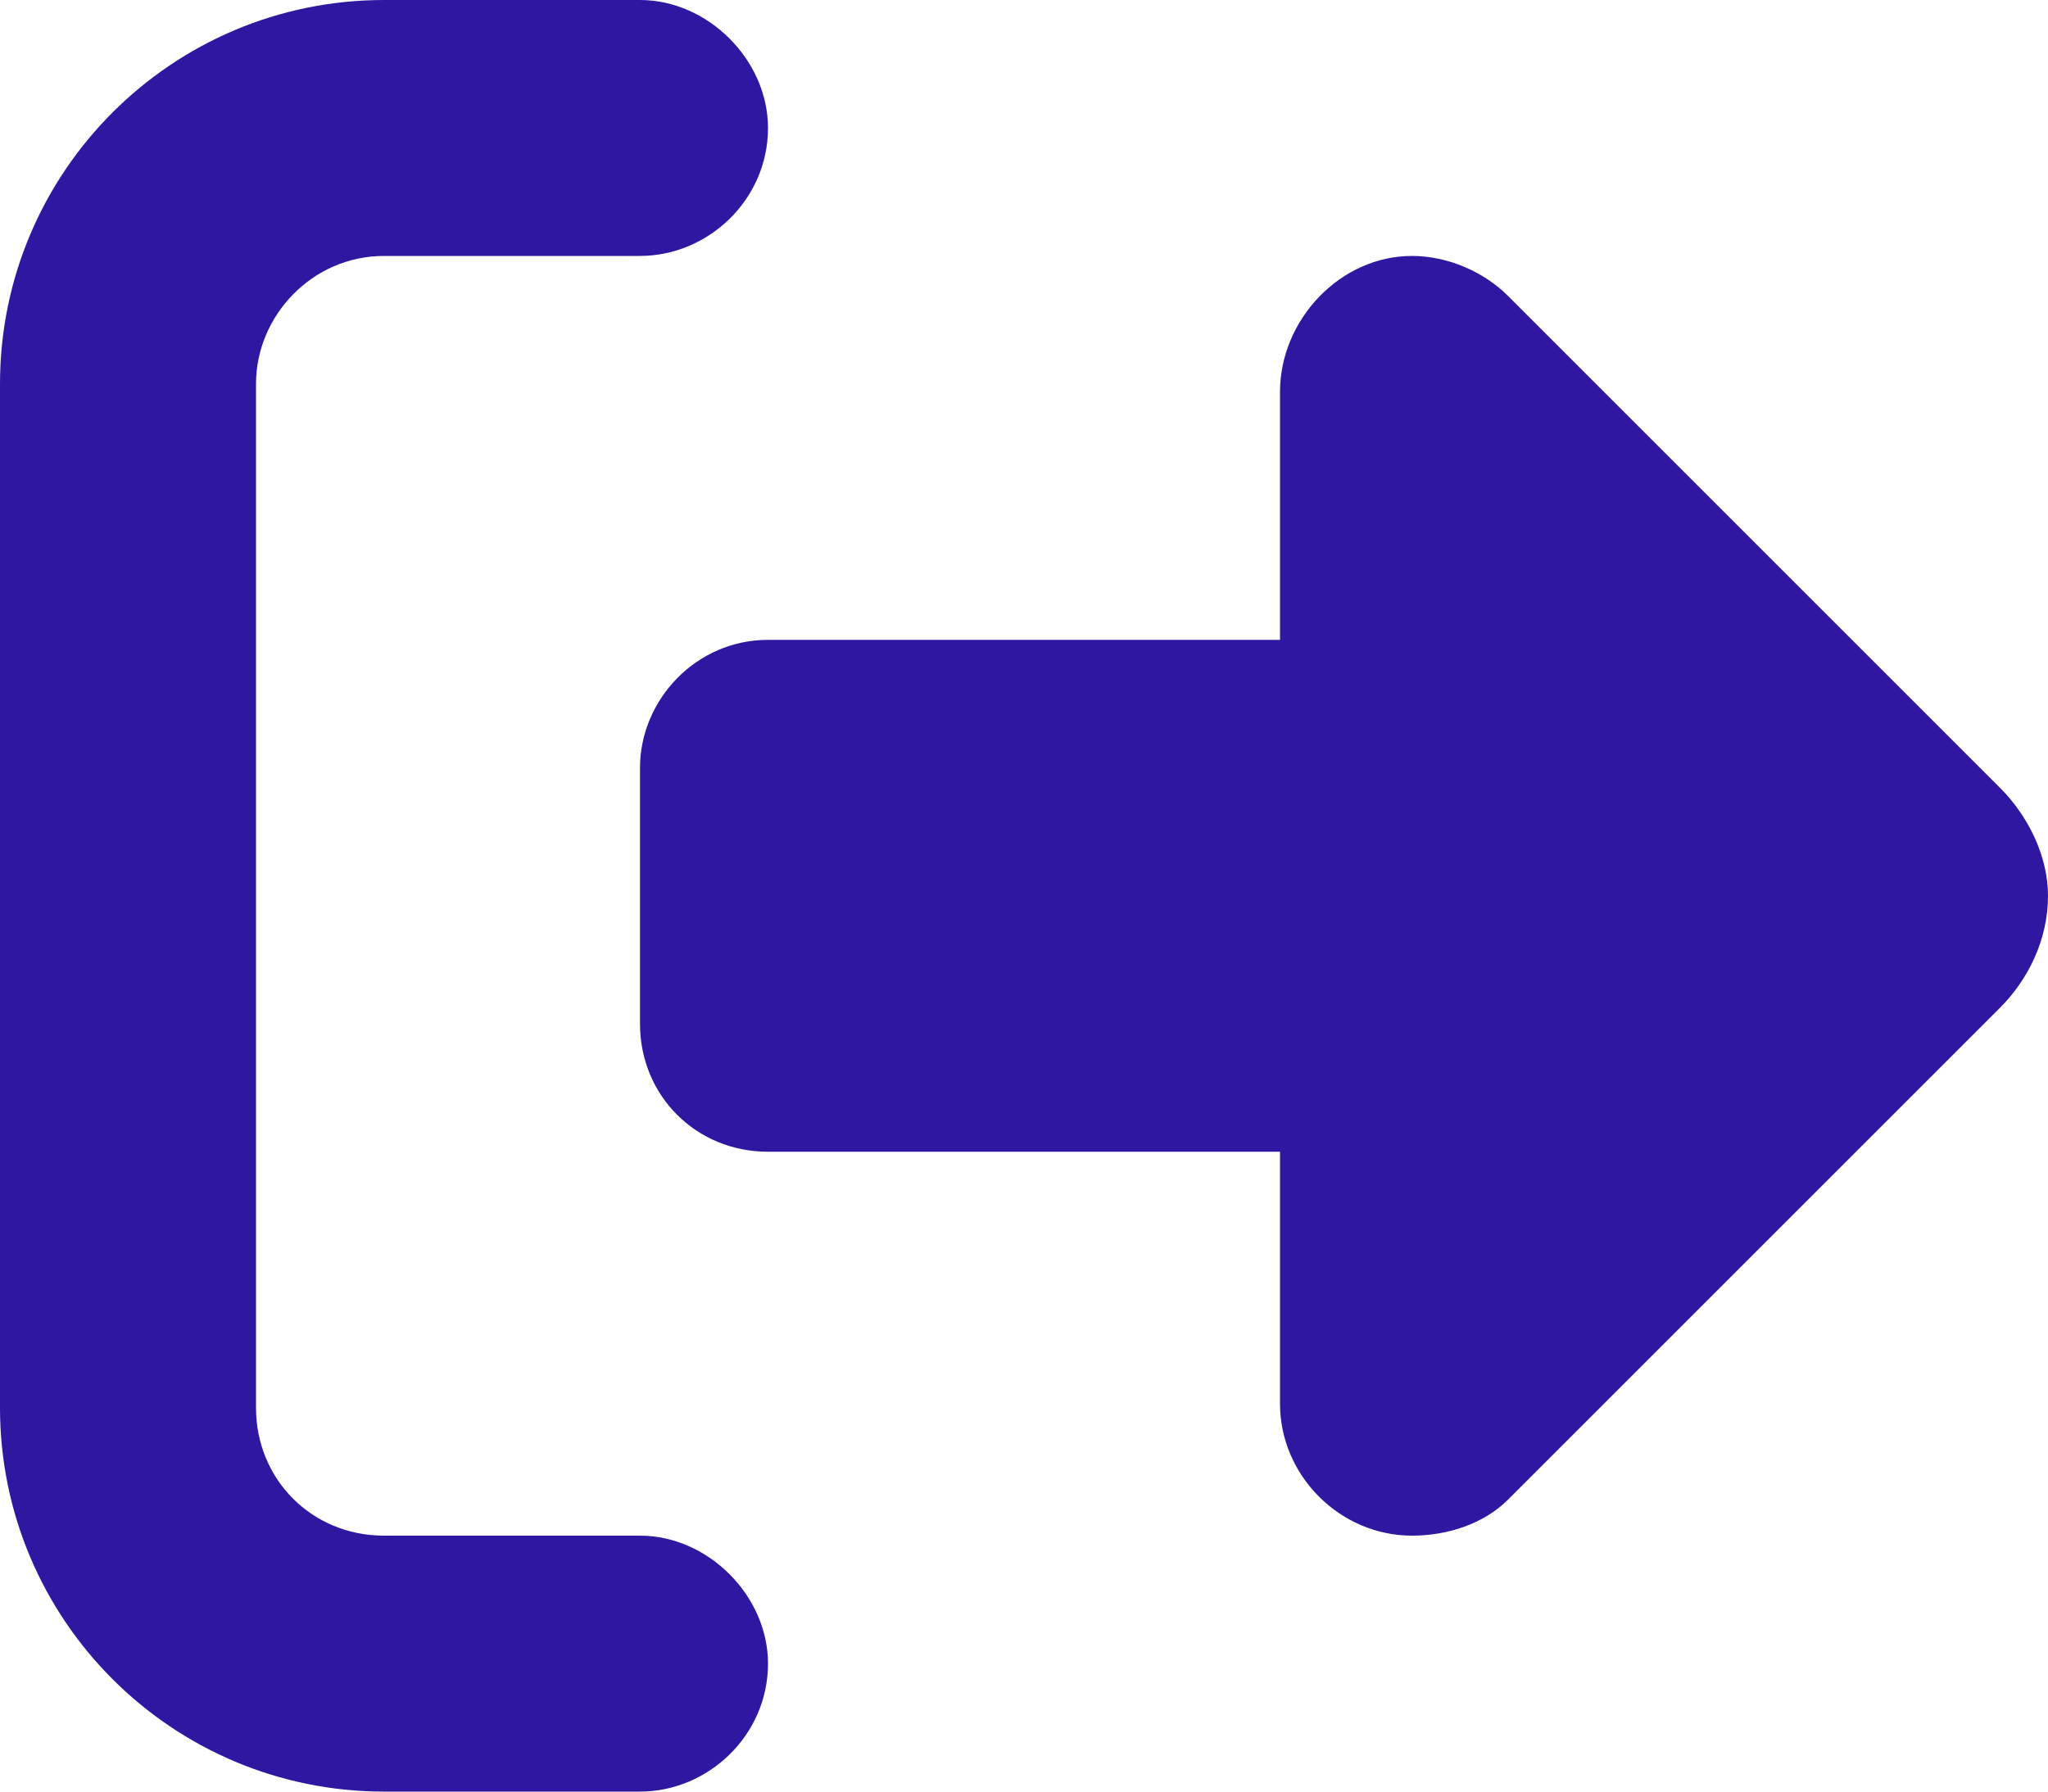 <svg width="16" height="14" viewBox="0 0 16 14" fill="none" xmlns="http://www.w3.org/2000/svg">
    <path d="M11.781 2.312L15.625 6.156C15.844 6.375 16 6.688 16 7C16 7.344 15.844 7.656 15.625 7.875L11.781 11.719C11.594 11.906 11.312 12 11.031 12C10.469 12 10 11.531 10 10.969V9H6C5.438 9 5 8.562 5 8V6C5 5.469 5.438 5 6 5H10V3.062C10 2.5 10.469 2 11.031 2C11.312 2 11.594 2.125 11.781 2.312ZM5 2H3C2.438 2 2 2.469 2 3V11C2 11.562 2.438 12 3 12H5C5.531 12 6 12.469 6 13C6 13.562 5.531 14 5 14H3C1.344 14 0 12.656 0 11V3C0 1.344 1.344 0 3 0H5C5.531 0 6 0.469 6 1C6 1.562 5.531 2 5 2Z"
          fill="#3017A1"/>
</svg>

